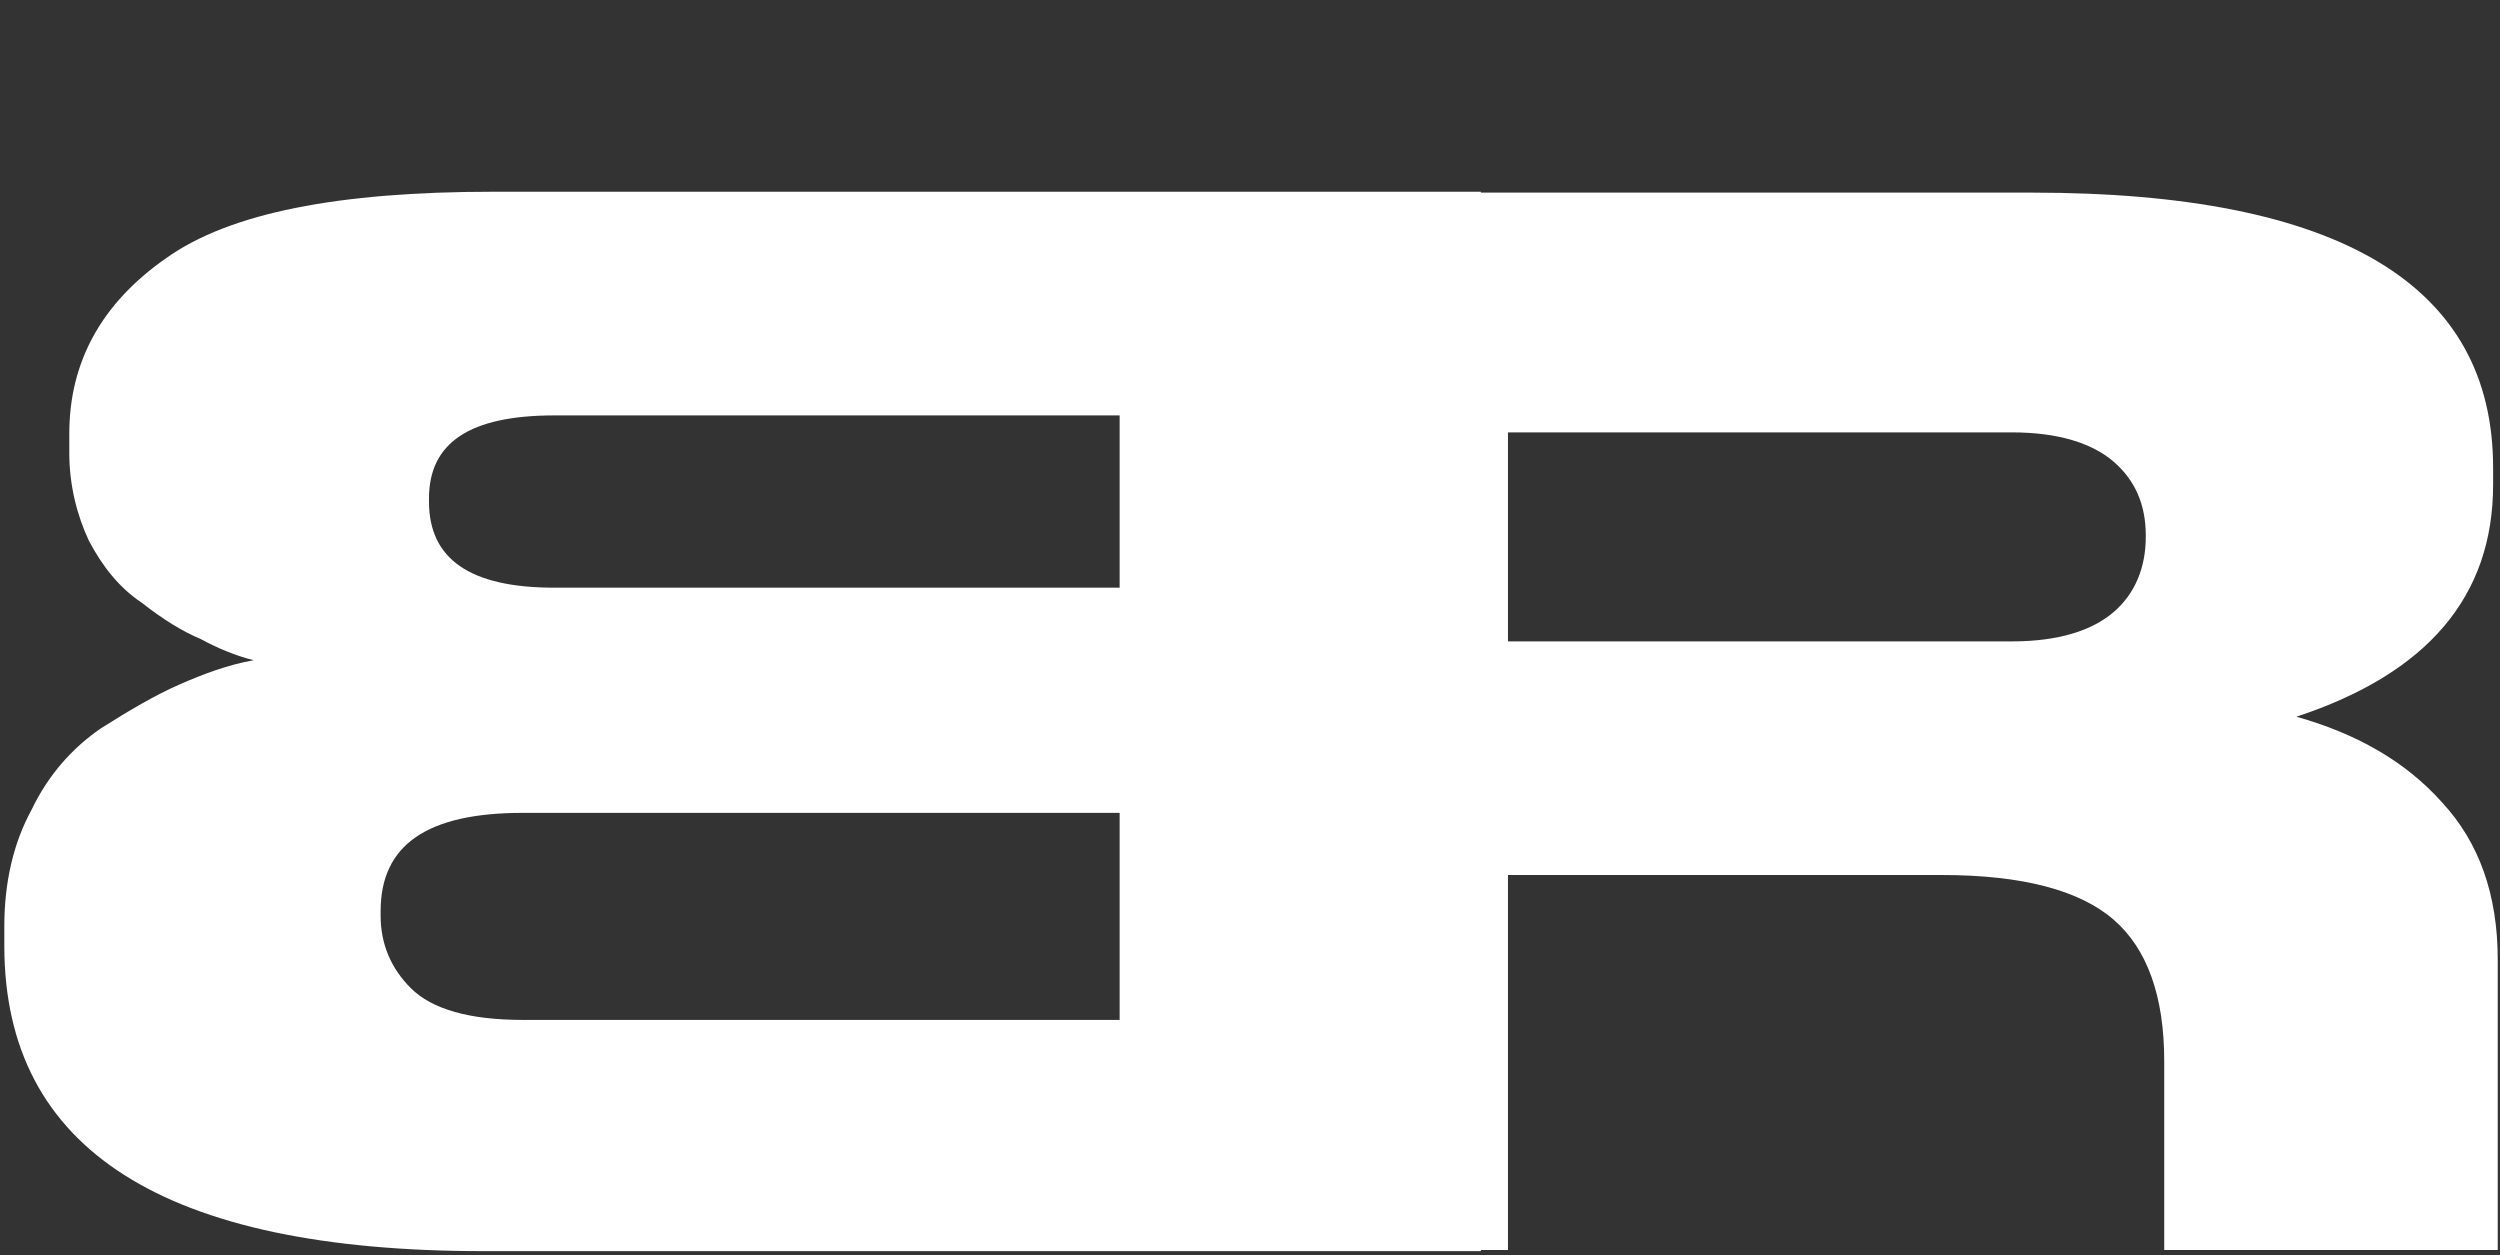 <svg width="488" height="245" viewBox="0 0 488 245" fill="none" xmlns="http://www.w3.org/2000/svg">
<rect x="0" y="0" width="488" height="245" fill="#333333" stroke="none"/>
<path d="M476.756 156.7C483.956 164.5 487.556 174.7 487.556 187.3V244H422.456V207.1C422.456 194.5 419.156 185.2 412.556 179.5C405.956 173.8 394.856 170.8 378.956 170.8H294.356V244H229.556V37.6H396.656C456.656 37.6 486.656 55.6 486.656 91.3V94.6C486.656 116.5 473.756 131.5 448.256 139.9C459.956 143.2 469.556 148.6 476.756 156.7ZM418.856 104.8V104.5C418.856 98.5 416.756 93.7 412.556 90.1C408.356 86.5 401.756 84.4 392.756 84.4H294.356V125.2H392.756C401.756 125.2 408.356 123.1 412.556 119.5C416.756 115.9 418.856 110.8 418.856 104.8Z" fill="white"/>
<path d="M289.058 244.222V37.427H96.128C66.038 37.427 44.798 41.557 32.408 50.407C19.723 59.257 13.528 70.762 13.528 84.627V88.462C13.528 94.657 15.003 100.557 17.363 105.572C20.018 110.587 23.263 114.717 27.688 117.667C31.818 120.912 35.653 123.272 39.193 124.747C42.438 126.517 45.978 127.992 49.518 128.877C44.503 129.762 39.783 131.532 35.063 133.597C30.343 135.662 25.328 138.612 19.723 142.152C14.118 145.987 9.398 151.297 6.153 158.082C2.613 164.572 0.843 172.242 0.843 180.797V184.632C0.843 224.457 32.113 244.222 94.358 244.222H289.058ZM218.553 81.087V114.717H108.223C91.703 114.717 83.738 109.112 83.738 97.902V97.312C83.738 86.397 91.703 81.087 108.223 81.087H218.553ZM102.028 158.672H218.553V199.087H102.028C91.703 199.087 84.328 197.022 80.198 192.892C76.363 189.057 74.298 184.337 74.298 178.732V177.847C74.298 164.867 83.443 158.672 102.028 158.672Z" fill="white"/>
</svg>
